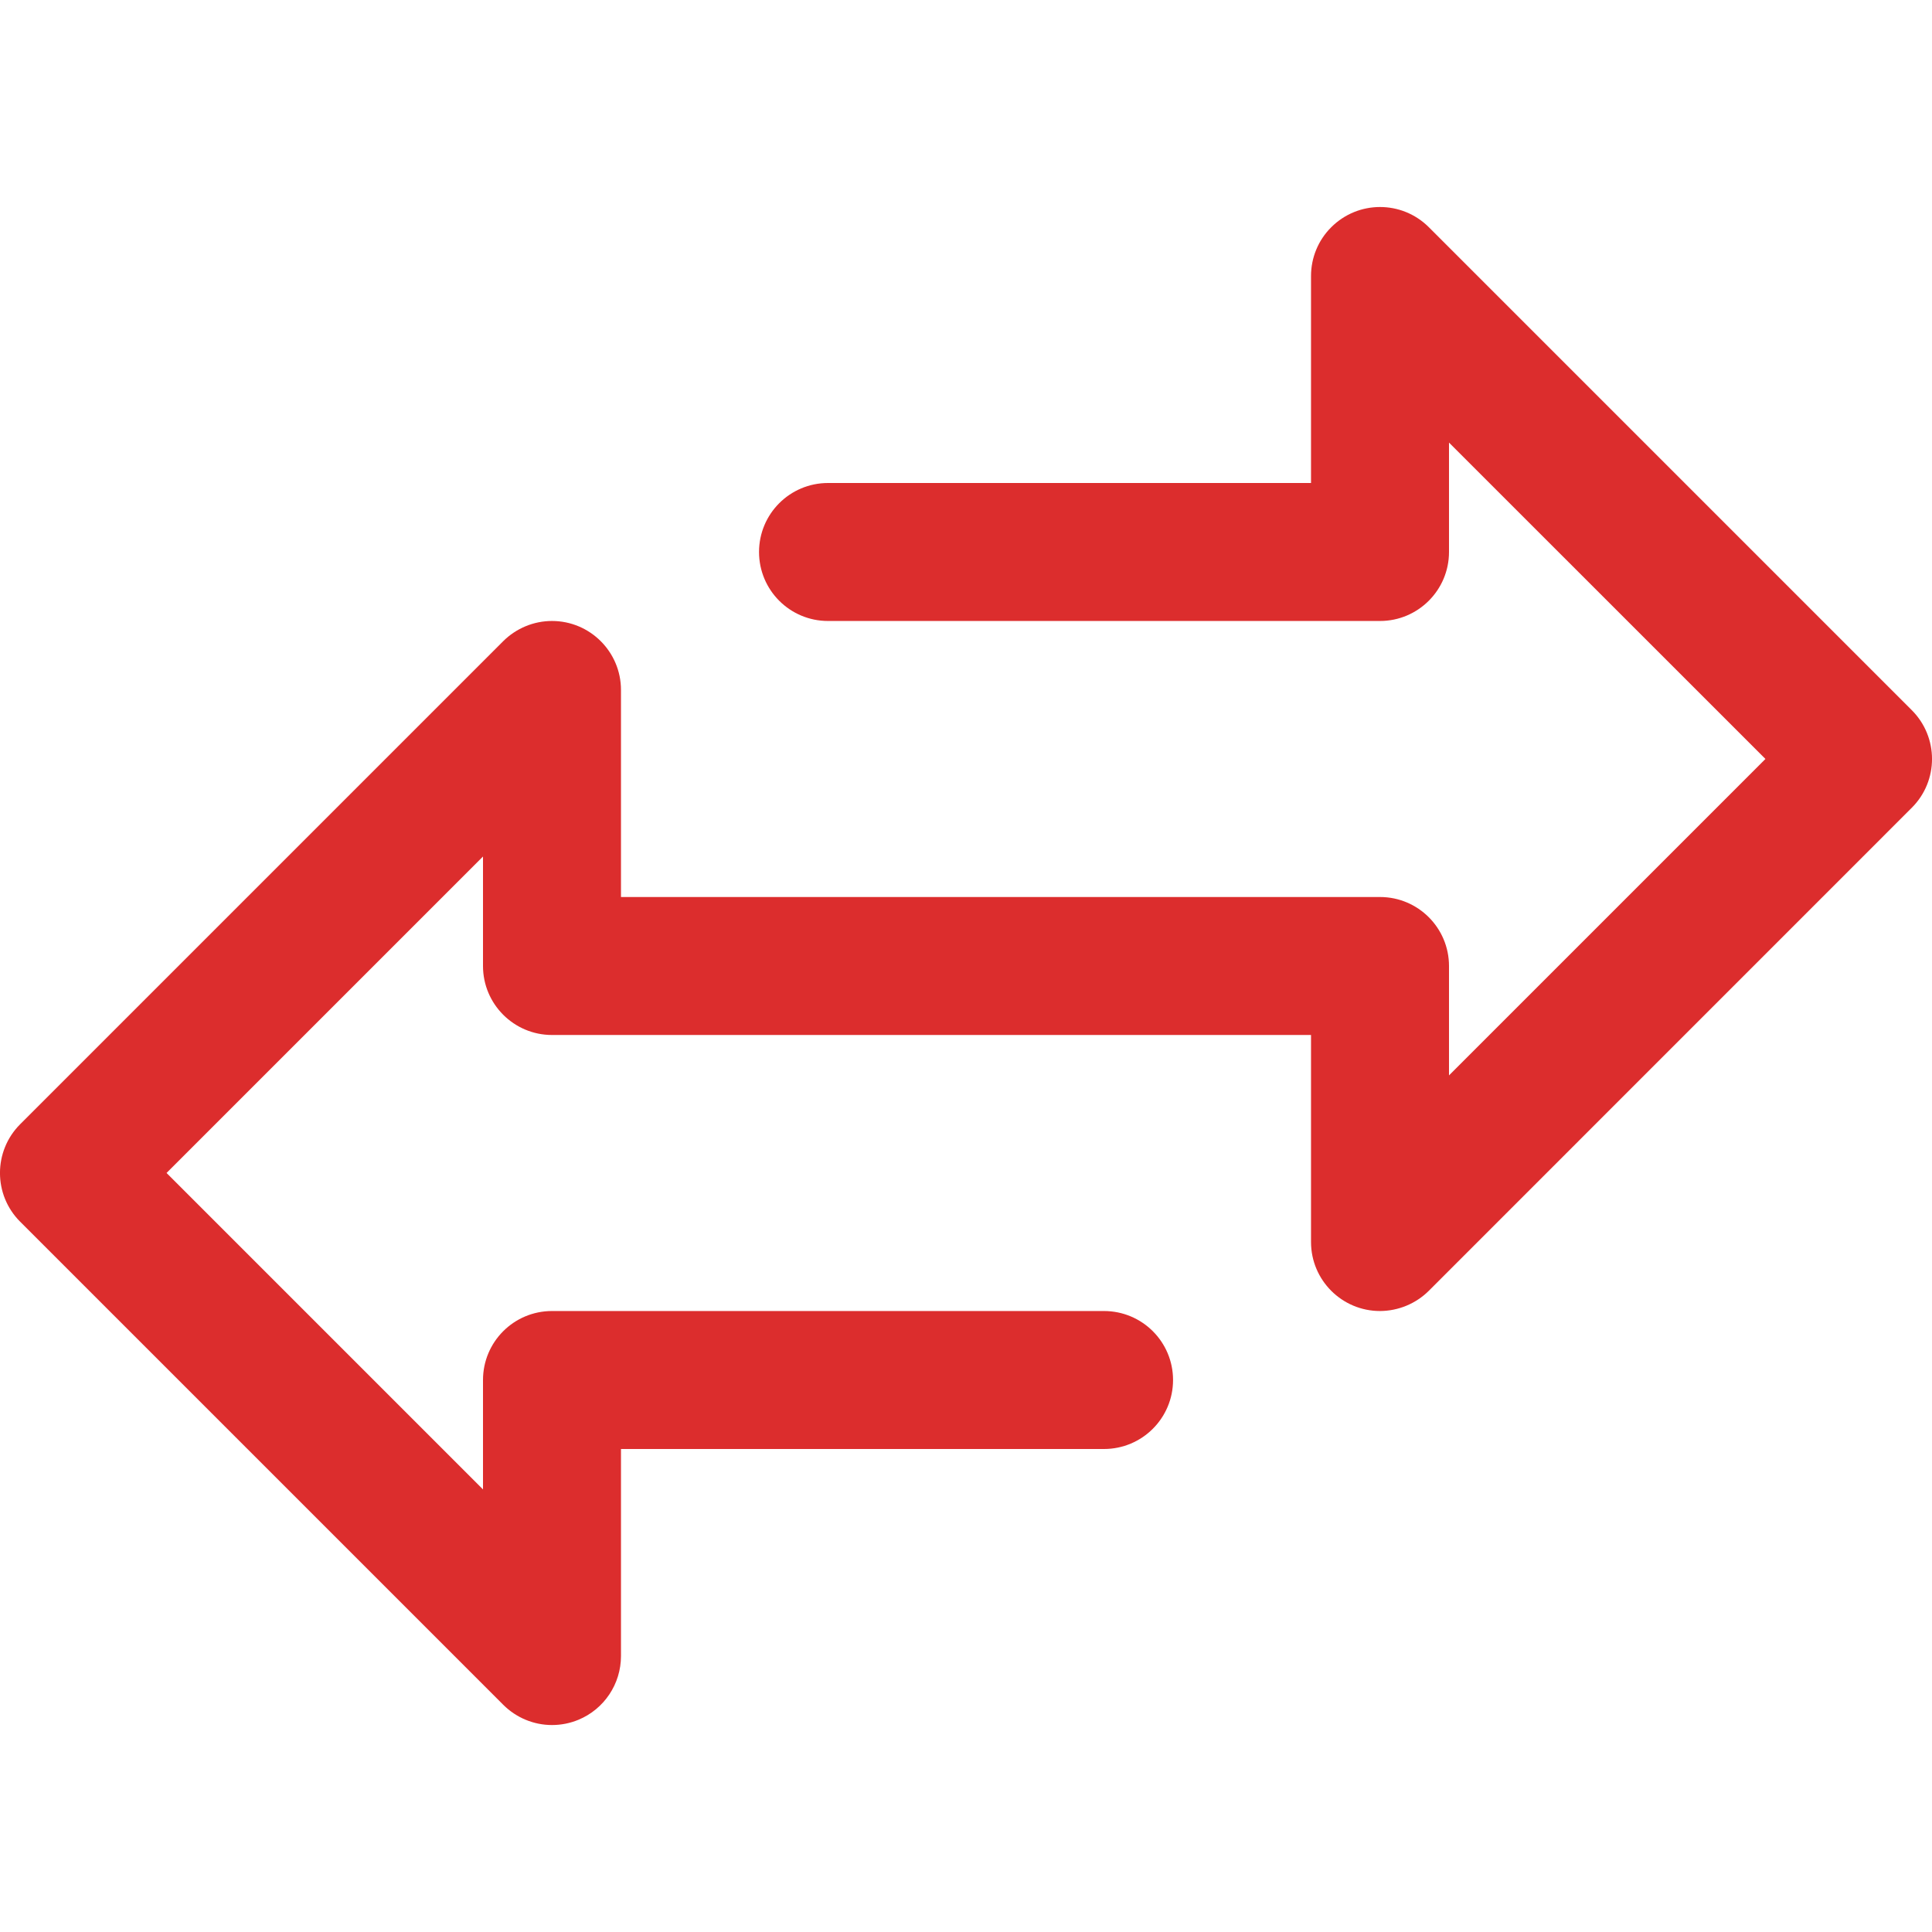 <svg width="24" height="24" viewBox="0 0 24 24" fill="none" xmlns="http://www.w3.org/2000/svg">
<g clip-path="url(#clip0_7_107)">
<path d="M23.749 8.822L17.749 2.822C17.414 2.488 16.872 2.488 16.537 2.823C16.376 2.983 16.286 3.201 16.286 3.428V6H10.286C9.812 6 9.429 6.384 9.429 6.857C9.429 7.33 9.812 7.714 10.286 7.714H17.143C17.616 7.714 18 7.33 18 6.857V5.498L21.931 9.428L18 13.359V12C18 11.527 17.616 11.143 17.143 11.143H7.714V8.571C7.714 8.098 7.33 7.714 6.857 7.714C6.63 7.714 6.412 7.805 6.251 7.965L0.251 13.965C-0.084 14.3 -0.084 14.843 0.251 15.177L6.251 21.177C6.412 21.338 6.63 21.429 6.857 21.429C6.97 21.429 7.081 21.407 7.185 21.364C7.506 21.231 7.714 20.918 7.714 20.572V18H13.714C14.188 18 14.572 17.616 14.572 17.143C14.572 16.669 14.188 16.286 13.714 16.286H6.857C6.384 16.286 6 16.669 6 17.143V18.502L2.069 14.571L6 10.64V12C6 12.473 6.384 12.857 6.857 12.857H16.286V15.429C16.286 15.902 16.67 16.286 17.143 16.286C17.37 16.285 17.588 16.195 17.749 16.035L23.749 10.034C24.084 9.7 24.084 9.157 23.749 8.822Z" fill="#DC2D2D"/>
</g>
<defs>
<clipPath id="clip0_7_107">
<rect width="24" height="24" fill="white"/>
</clipPath>
</defs>
</svg>
